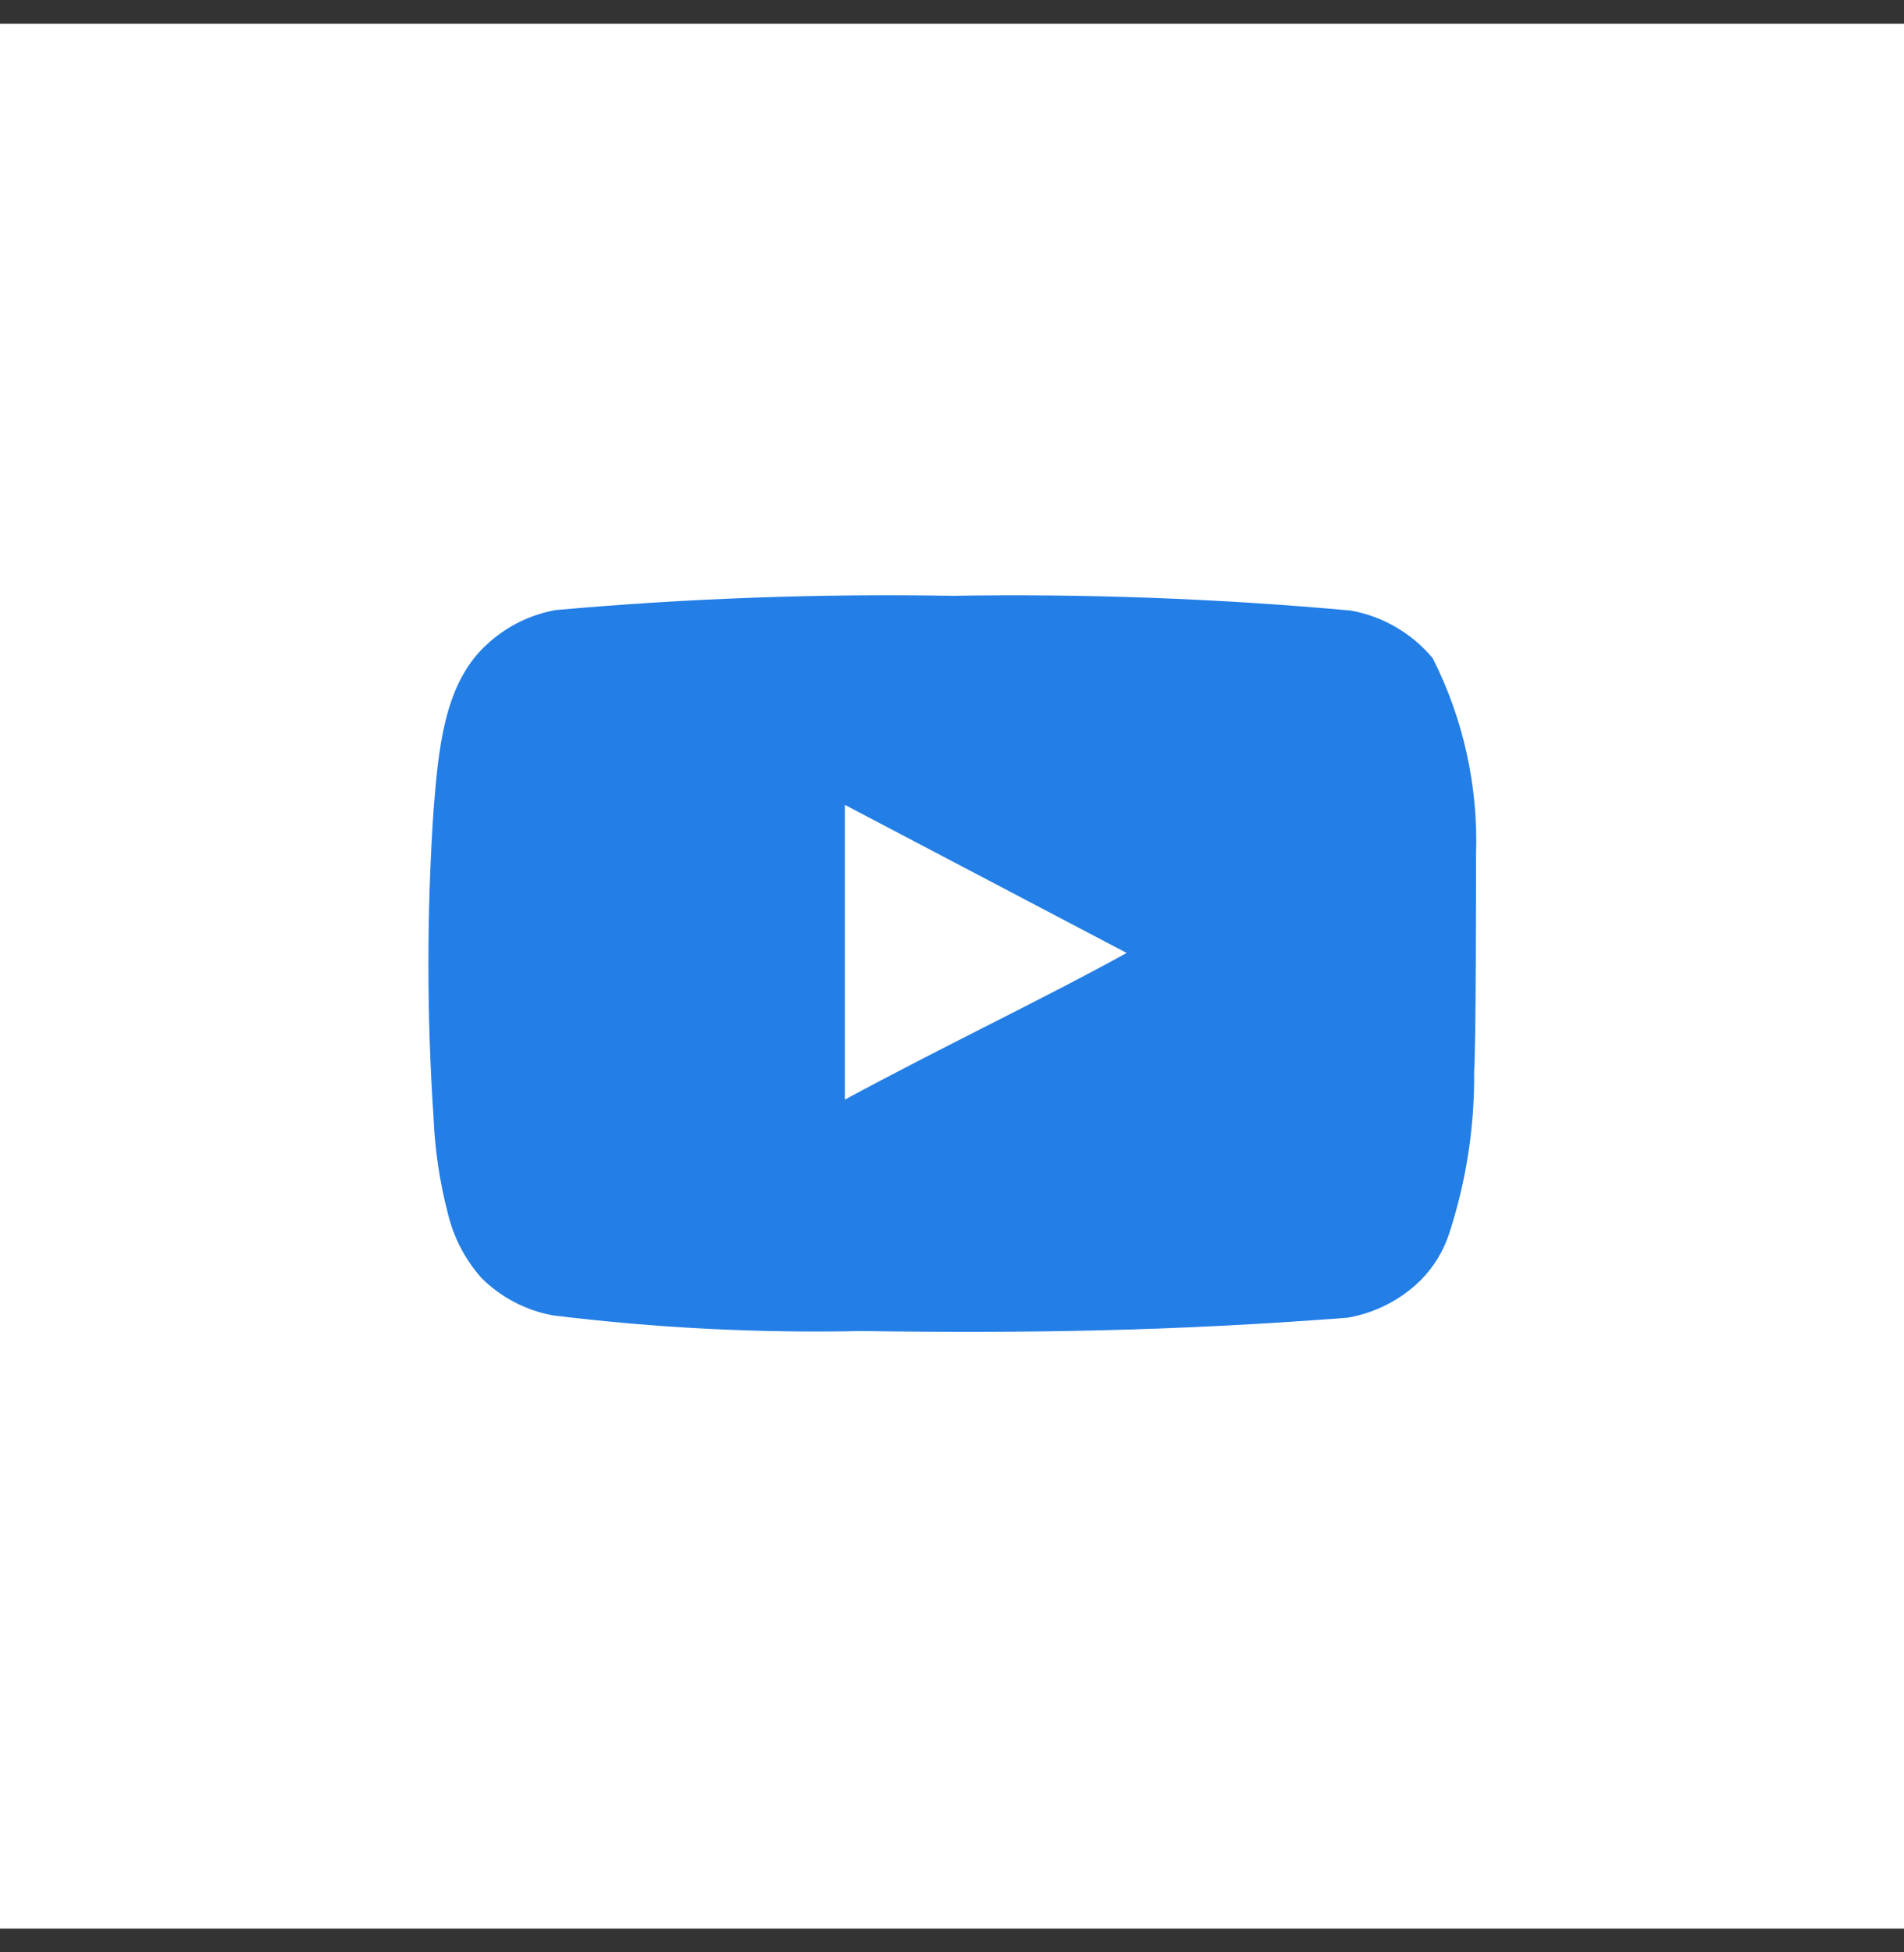 <svg width="40" height="41" viewBox="0 0 40 41" fill="none" xmlns="http://www.w3.org/2000/svg">
<rect x="0" y="0" width="40" height="41" fill="#333333" stroke="none"/>
<rect y="0.5" width="40" height="40" fill="white"/>
<path d="M31.009 17.952C31.058 16.52 30.745 15.1 30.099 13.822C29.66 13.297 29.052 12.943 28.379 12.822C25.596 12.569 22.802 12.466 20.009 12.512C17.226 12.464 14.441 12.564 11.669 12.812C11.121 12.911 10.613 13.168 10.209 13.552C9.309 14.382 9.209 15.802 9.109 17.002C8.964 19.159 8.964 21.324 9.109 23.482C9.138 24.157 9.238 24.828 9.409 25.482C9.529 25.987 9.773 26.454 10.119 26.842C10.526 27.245 11.045 27.517 11.609 27.622C13.765 27.888 15.937 27.998 18.109 27.952C21.609 28.002 24.679 27.952 28.309 27.672C28.886 27.573 29.42 27.301 29.839 26.892C30.119 26.612 30.328 26.269 30.449 25.892C30.806 24.794 30.982 23.646 30.969 22.492C31.009 21.932 31.009 18.552 31.009 17.952ZM17.749 23.092V16.902L23.669 20.012C22.009 20.932 19.819 21.972 17.749 23.092Z" fill="#237ee6"/>
</svg>
